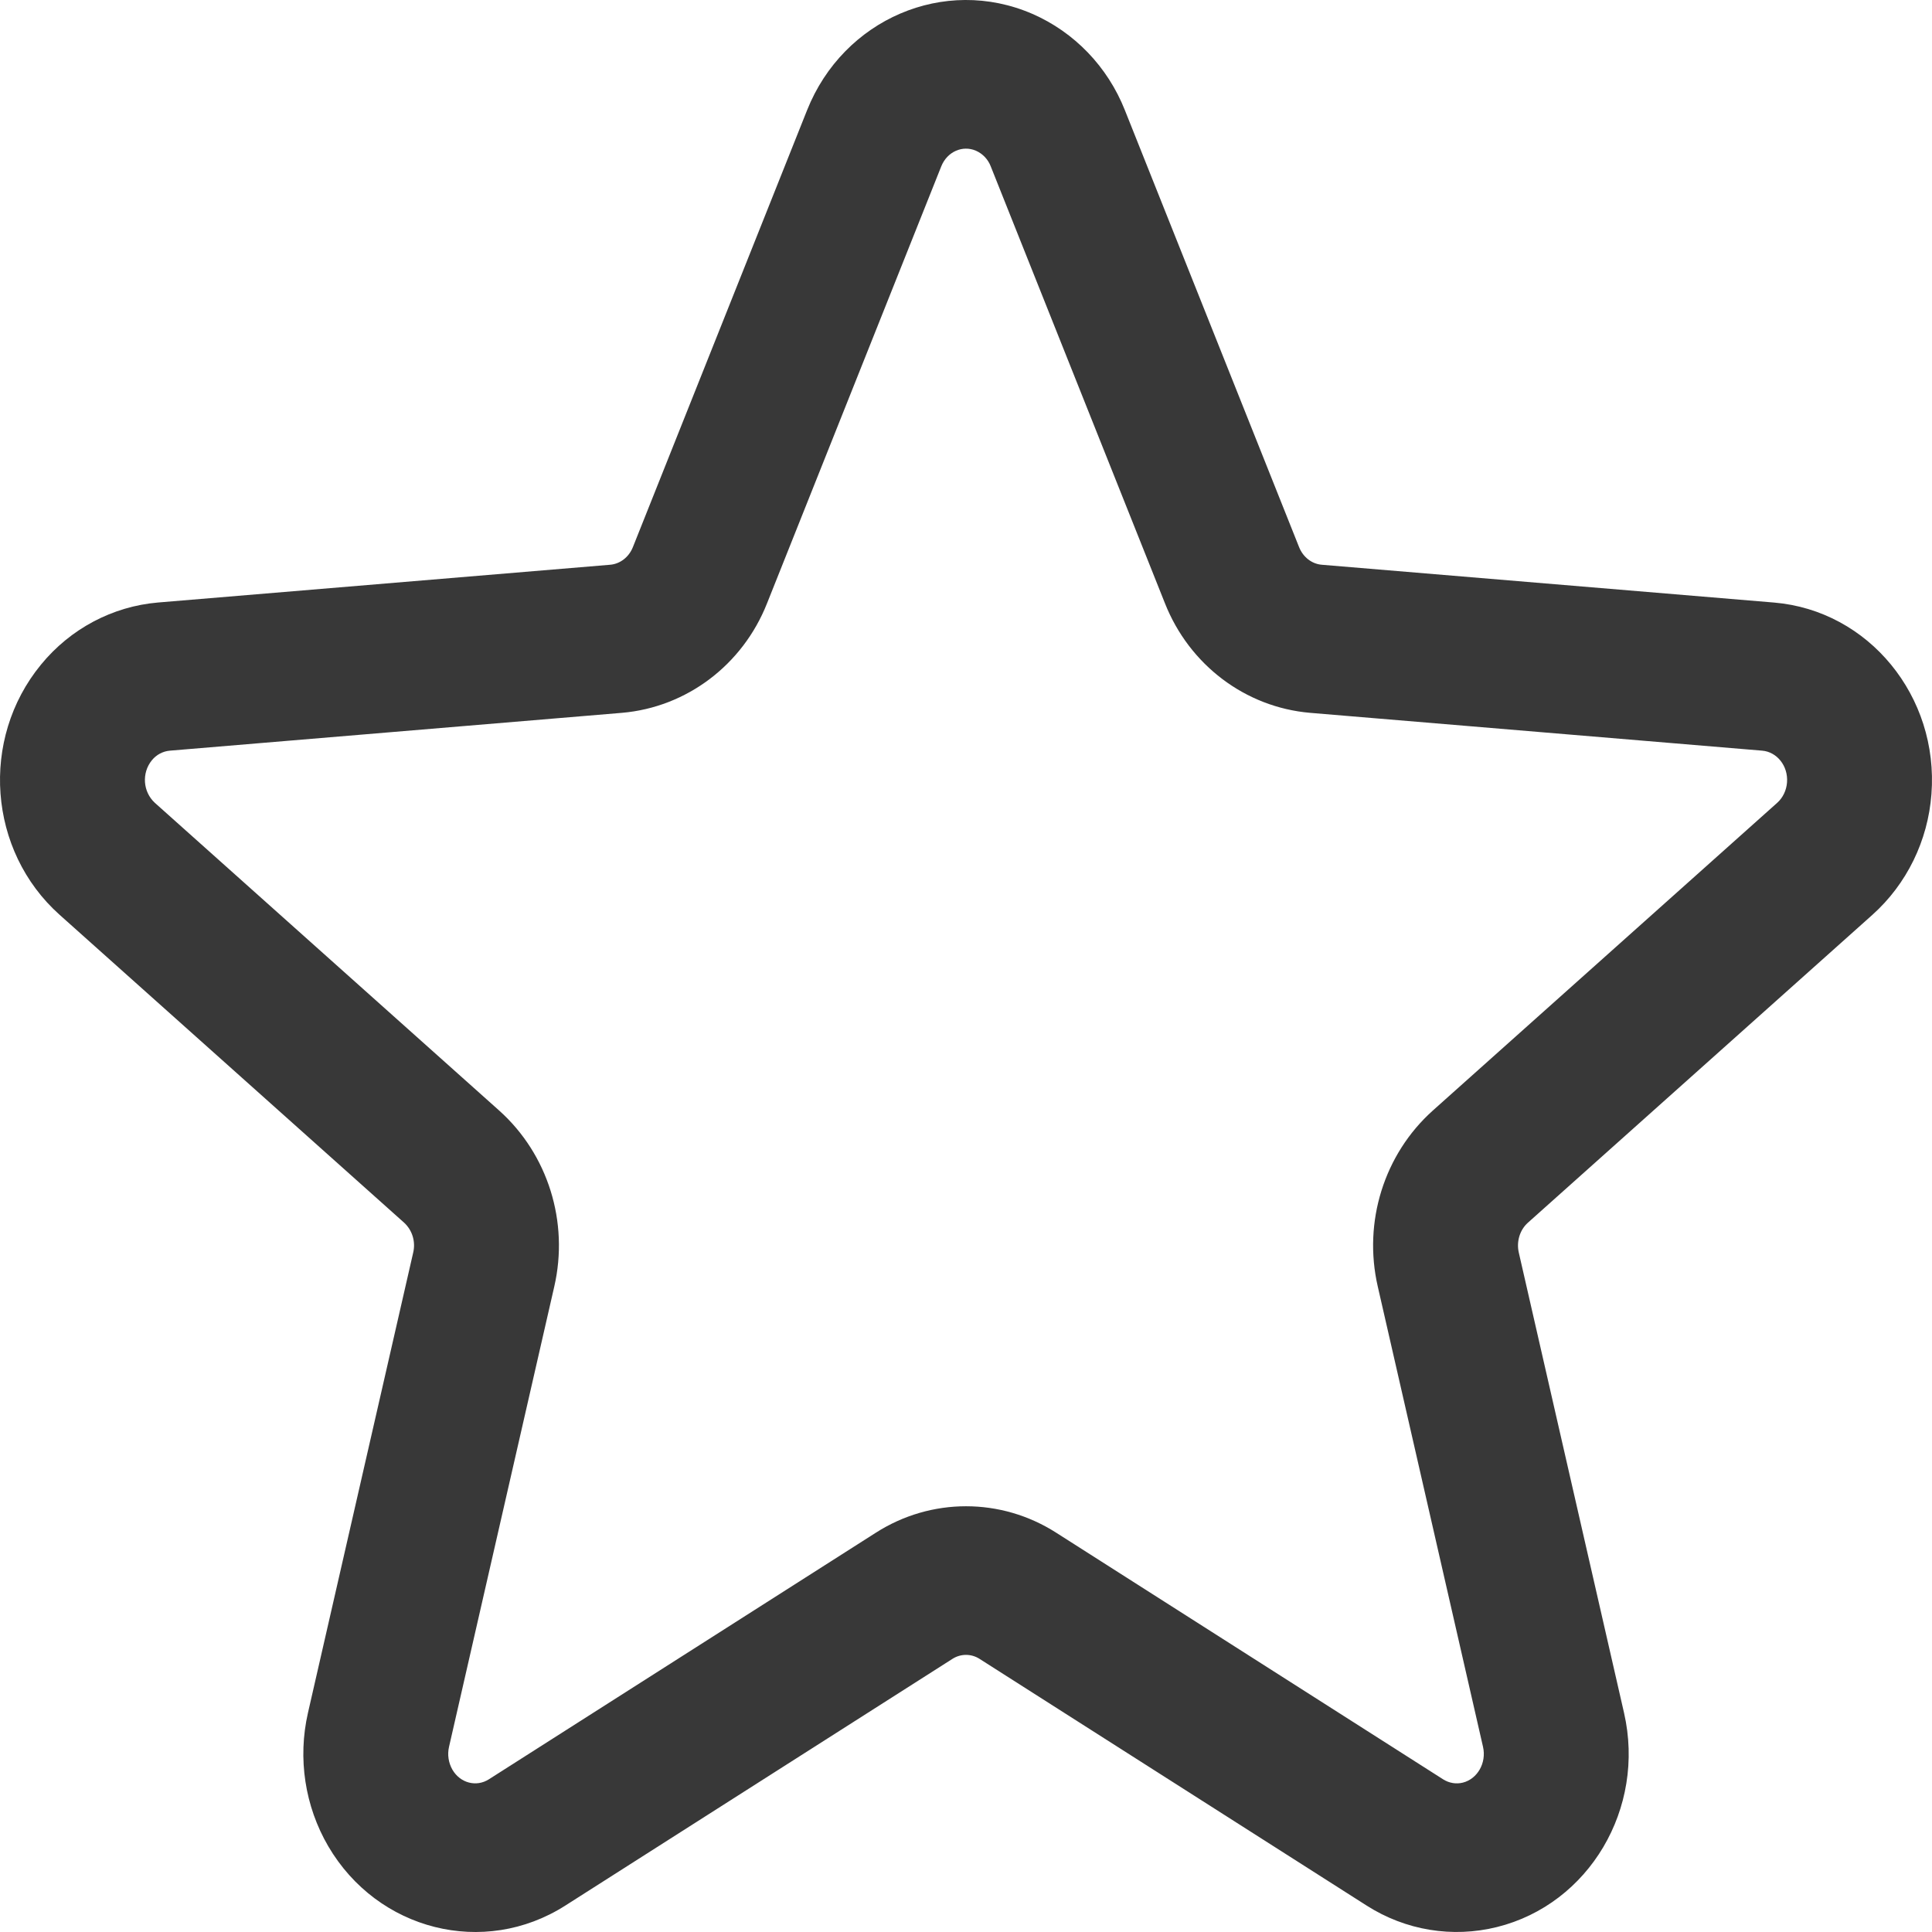 <?xml version="1.0" encoding="UTF-8"?>
<svg width="48px" height="48px" viewBox="0 0 48 48" version="1.1" xmlns="http://www.w3.org/2000/svg" xmlns:xlink="http://www.w3.org/1999/xlink">
    <title>收藏 (1)</title>
    <g id="Nearhub-白板模块" stroke="none" stroke-width="1" fill="none" fill-rule="evenodd" opacity="0.78">
        <g id="白板-游客模式" transform="translate(-688, -40)" fill="#000000" fill-rule="nonzero">
            <g id="收藏-(1)" transform="translate(688, 40)">
                <path d="M14.044,47.344 C12.024,48.631 9.382,47.965 8.155,45.869 C7.574,44.874 7.393,43.686 7.651,42.556 L10.266,31.119 C10.33,30.848 10.243,30.563 10.04,30.377 L1.481,22.728 C-0.297,21.14 -0.502,18.364 1.018,16.513 C1.748,15.621 2.796,15.065 3.928,14.969 L15.16,14.031 C15.405,14.01 15.624,13.844 15.724,13.593 L20.052,2.737 C20.954,0.475 23.462,-0.605 25.65,0.345 C26.694,0.8 27.52,1.66 27.947,2.737 L32.275,13.592 C32.375,13.844 32.594,14.011 32.839,14.031 L44.073,14.97 C46.429,15.167 48.173,17.304 47.986,19.73 C47.899,20.888 47.372,21.965 46.519,22.729 L37.96,30.378 C37.761,30.556 37.671,30.844 37.734,31.12 L40.349,42.557 C40.89,44.923 39.485,47.307 37.191,47.877 C36.086,48.152 34.92,47.96 33.955,47.344 L24.338,41.215 C24.131,41.082 23.869,41.082 23.662,41.215 L14.044,47.344 L14.044,47.344 Z M26.238,38.078 L35.856,44.208 C36.004,44.301 36.178,44.33 36.343,44.289 C36.703,44.199 36.937,43.803 36.845,43.399 L34.23,31.962 C33.862,30.359 34.387,28.678 35.596,27.593 L44.155,19.945 C44.294,19.82 44.383,19.638 44.398,19.44 C44.43,19.028 44.146,18.68 43.781,18.65 L32.547,17.71 C30.942,17.572 29.549,16.52 28.943,14.989 L24.615,4.134 C24.548,3.959 24.416,3.82 24.248,3.745 C23.916,3.601 23.532,3.766 23.385,4.134 L19.057,14.989 C18.452,16.52 17.058,17.572 15.453,17.71 L4.22,18.65 C4.045,18.665 3.883,18.752 3.771,18.891 C3.517,19.206 3.55,19.671 3.846,19.945 L12.405,27.594 C13.614,28.679 14.139,30.36 13.771,31.963 L11.156,43.399 C11.111,43.593 11.142,43.797 11.241,43.969 C11.437,44.303 11.836,44.403 12.145,44.207 L21.763,38.078 C23.133,37.204 24.868,37.204 26.238,38.078 Z" id="形状"></path>
            </g>
        </g>
    </g>
</svg>